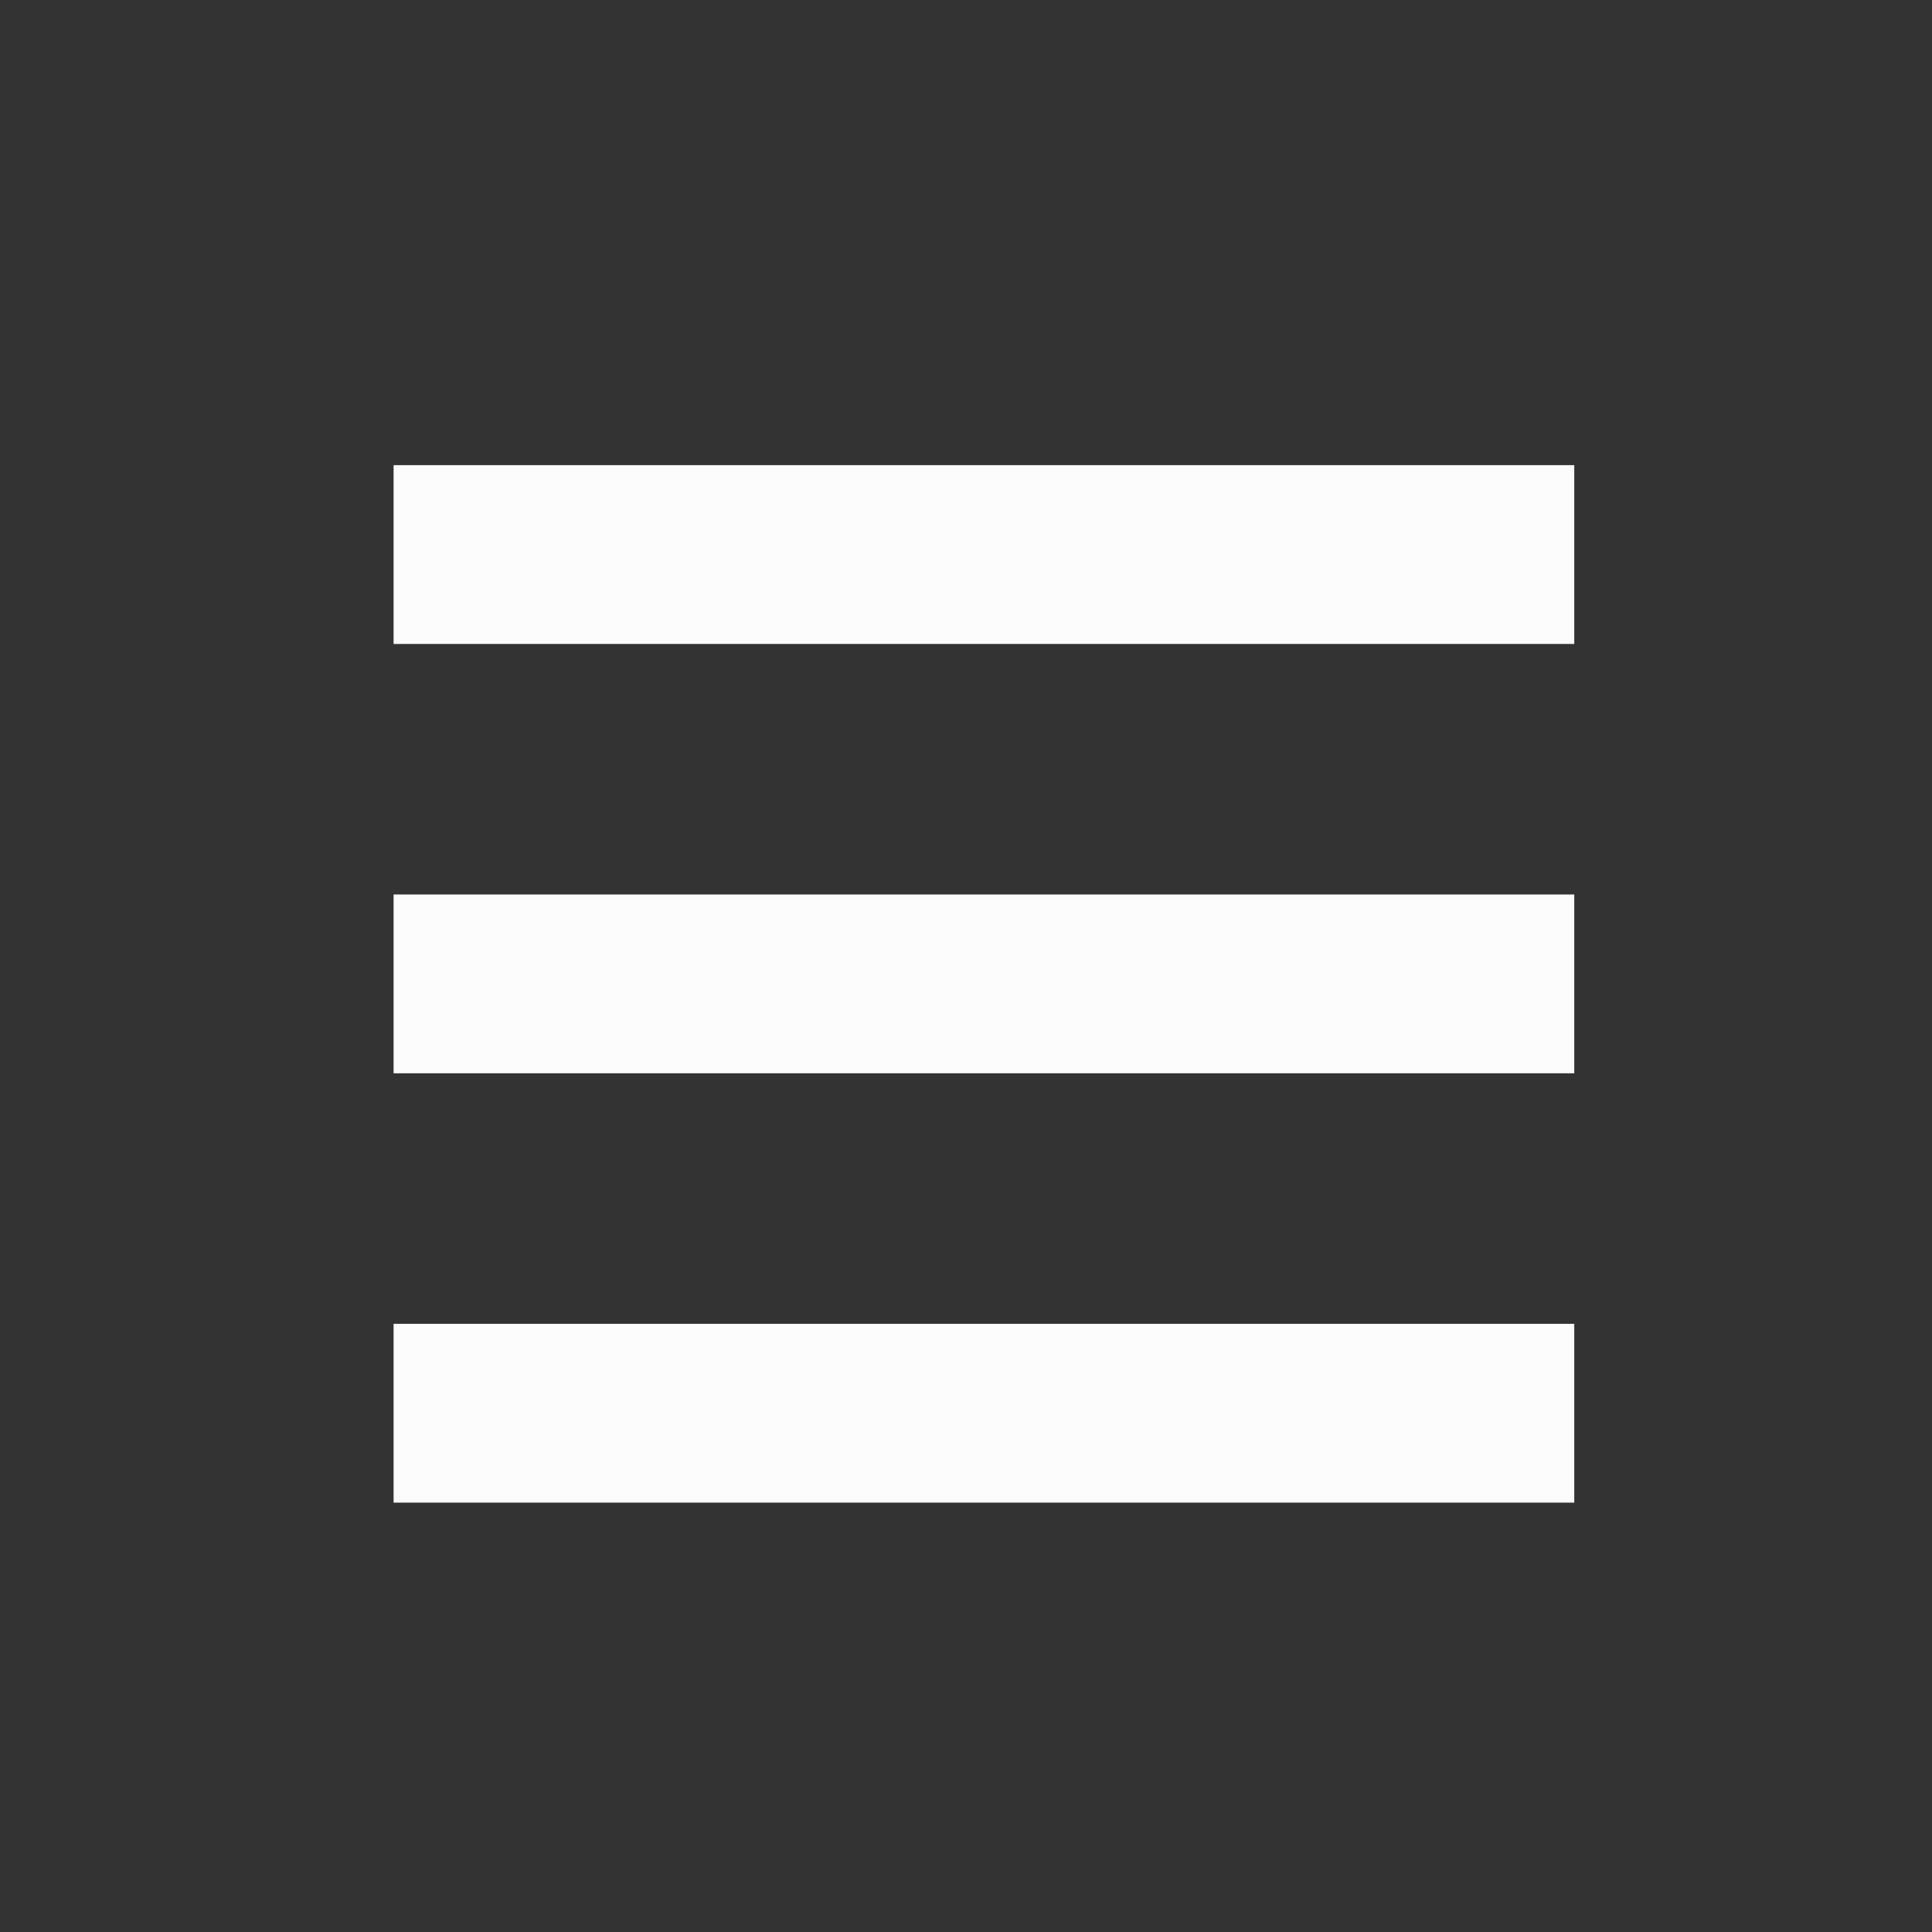 <?xml version='1.0' encoding='UTF-8' standalone='no'?>
<svg width="6.35mm" viewBox="0 0 54 54" baseProfile="tiny" xmlns="http://www.w3.org/2000/svg" xmlns:xlink="http://www.w3.org/1999/xlink" version="1.2" height="6.35mm">
    <rect x="0" y="0" width="54" height="54" fill="#333333" stroke="none"/>
    <style id="current-color-scheme" type="text/css">.ColorScheme-Text {color:#fcfcfc;}</style>
    <title>Qt SVG Document</title>
    <desc>Auto-generated by Klassy window decoration</desc>
    <defs/>
    <g stroke-linecap="square" fill-rule="evenodd" stroke-linejoin="bevel" stroke-width="1" fill="none" stroke="black">
        <g class="ColorScheme-Text" font-weight="400" font-family="Noto Sans" font-size="30" transform="matrix(3,0,0,3,0,2)" fill-opacity="1" fill="currentColor" font-style="normal" stroke="none">
            <path fill-rule="nonzero" vector-effect="none" d="M3.667,3.667 L14.667,3.667 L14.667,5.333 L3.667,5.333 L3.667,3.667"/>
        </g>
        <g class="ColorScheme-Text" font-weight="400" font-family="Noto Sans" font-size="30" transform="matrix(3,0,0,3,0,2)" fill-opacity="1" fill="currentColor" font-style="normal" stroke="none">
            <path fill-rule="nonzero" vector-effect="none" d="M3.667,7.667 L14.667,7.667 L14.667,9.333 L3.667,9.333 L3.667,7.667"/>
        </g>
        <g class="ColorScheme-Text" font-weight="400" font-family="Noto Sans" font-size="30" transform="matrix(3,0,0,3,0,2)" fill-opacity="1" fill="currentColor" font-style="normal" stroke="none">
            <path fill-rule="nonzero" vector-effect="none" d="M3.667,11.667 L14.667,11.667 L14.667,13.333 L3.667,13.333 L3.667,11.667"/>
        </g>
    </g>
</svg>
